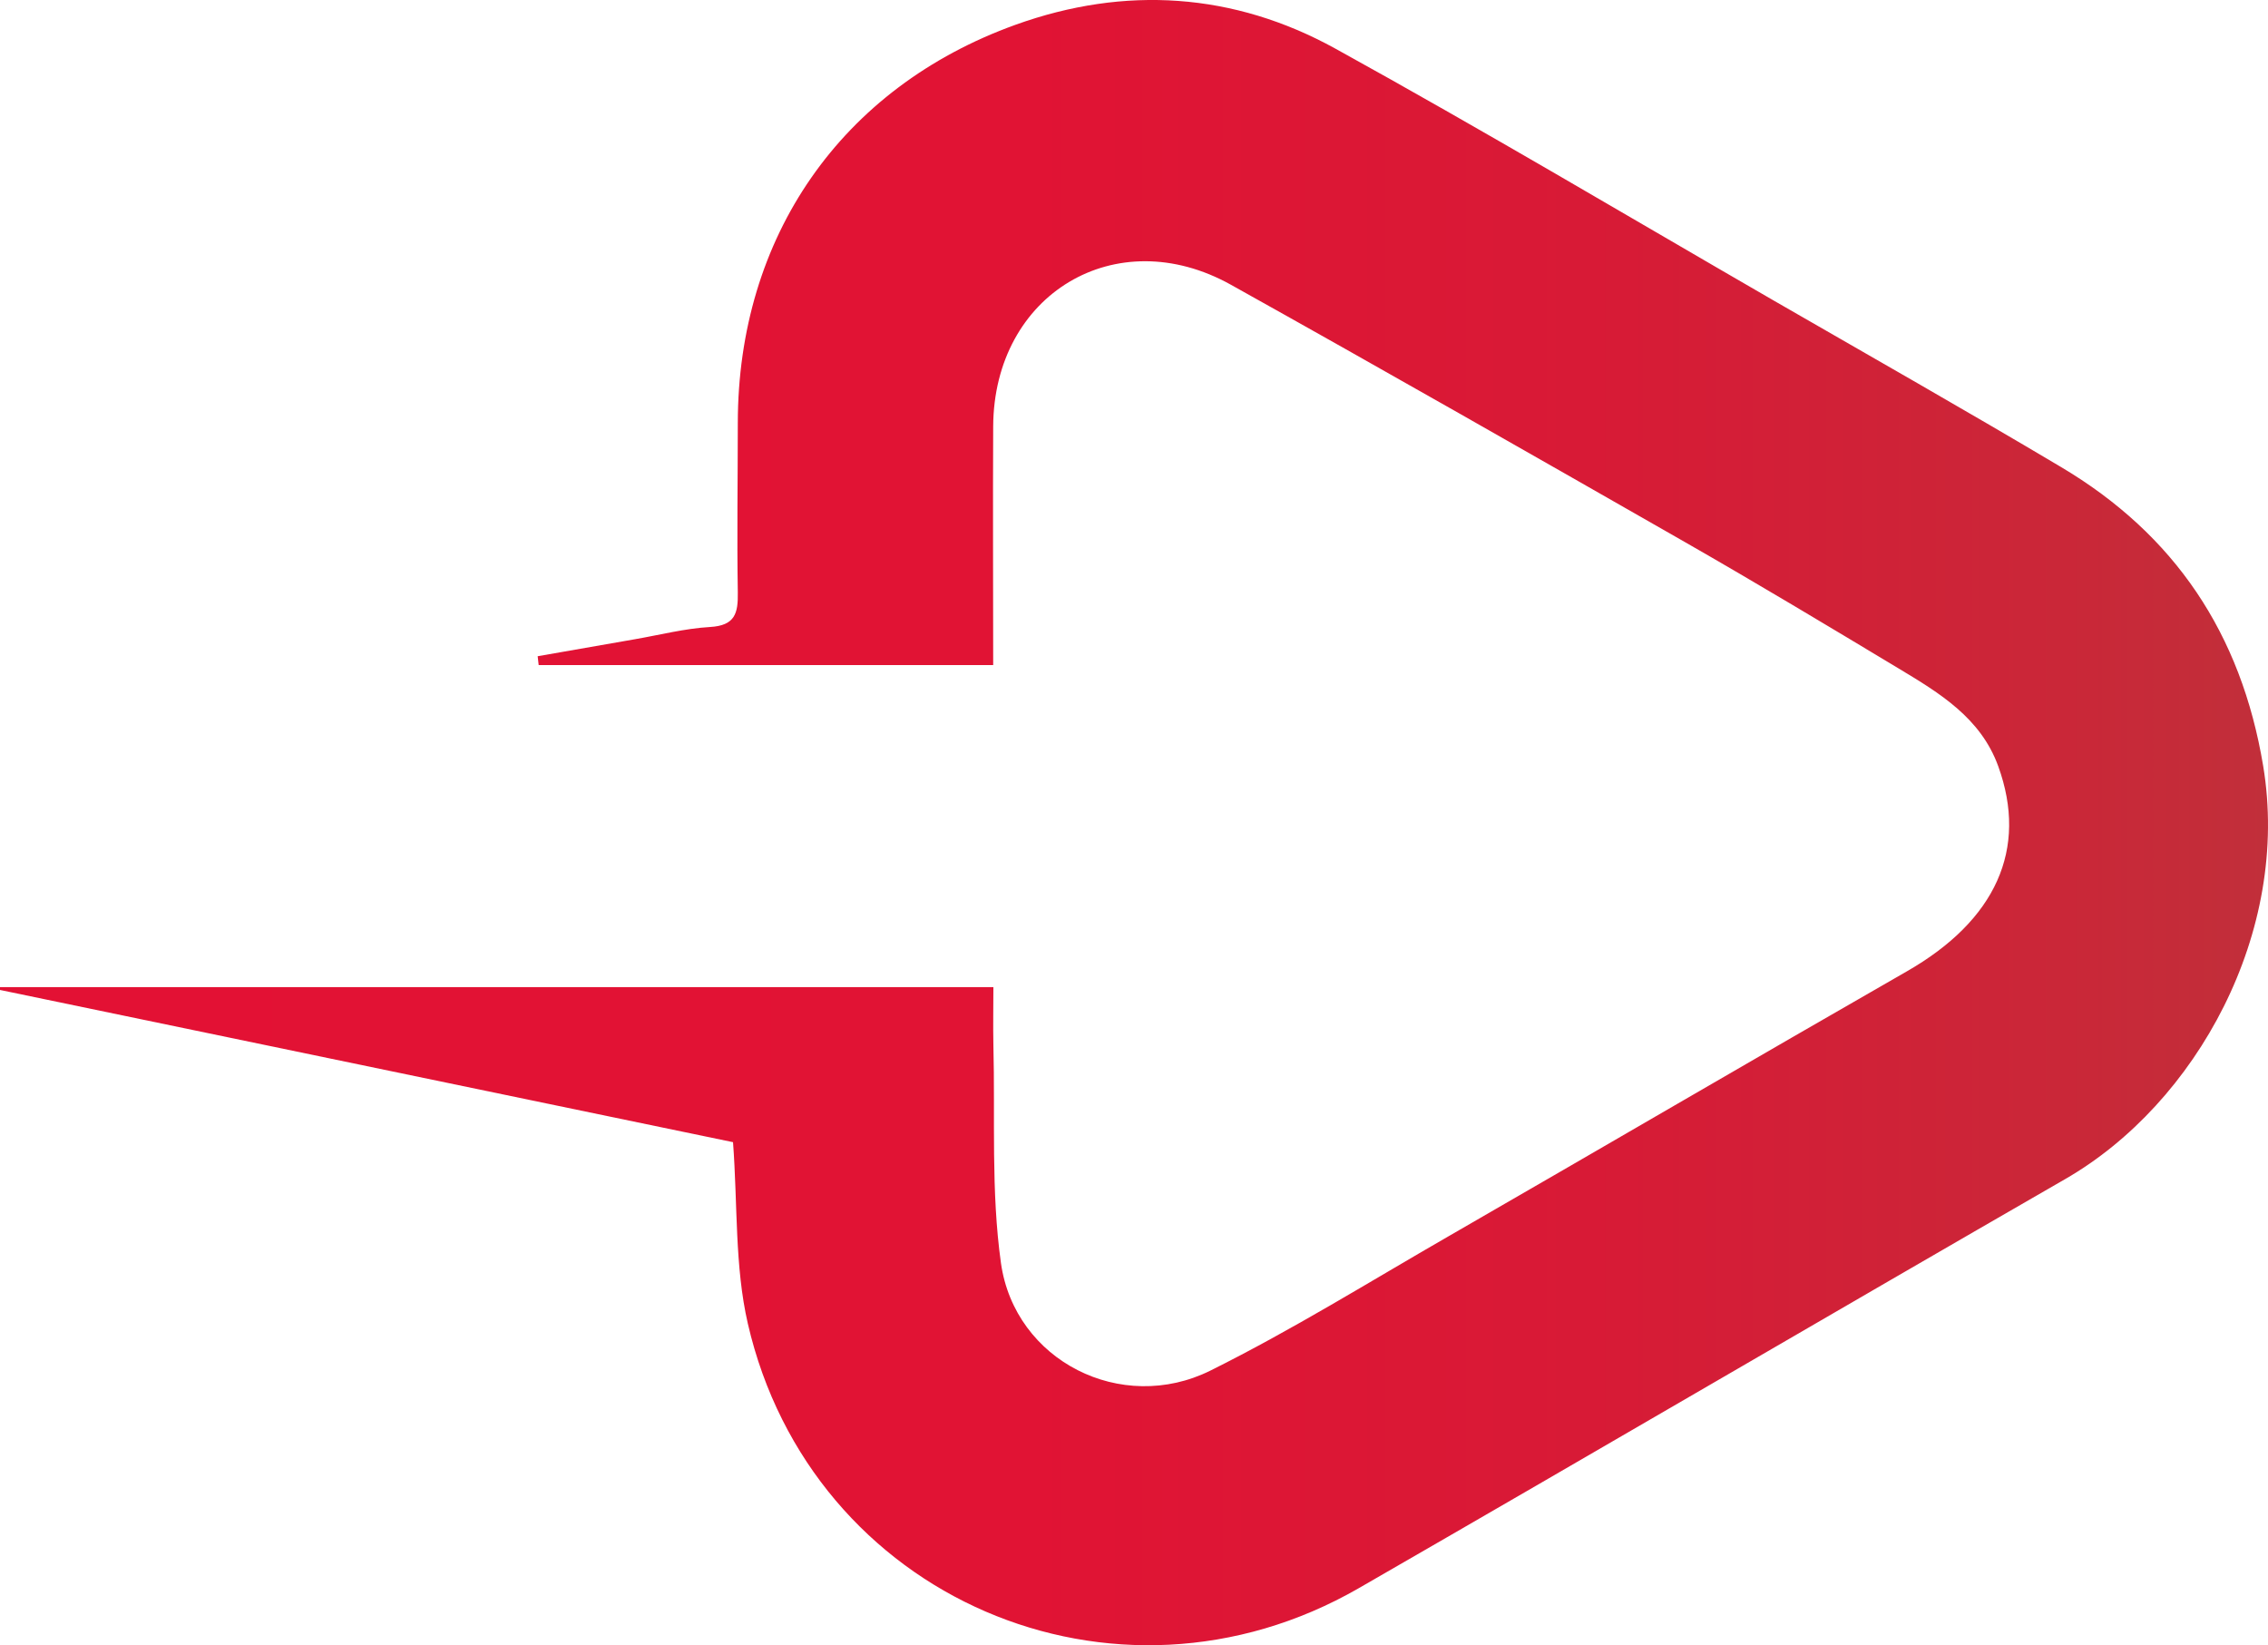 <svg id="Layer_1" data-name="Layer 1" xmlns="http://www.w3.org/2000/svg" xmlns:xlink="http://www.w3.org/1999/xlink" viewBox="0 0 341.55 247.73"><defs><style>.cls-1{fill:url(#linear-gradient);}</style><linearGradient id="linear-gradient" x1="79.22" y1="259.1" x2="420.78" y2="259.1" gradientUnits="userSpaceOnUse"><stop offset="0.01" stop-color="#e31134"/><stop offset="0.45" stop-color="#e11334"/><stop offset="0.7" stop-color="#d81a36"/><stop offset="0.91" stop-color="#ca2738"/><stop offset="1" stop-color="#c12f3a"/></linearGradient></defs><title>playbtn_red</title><path class="cls-1" d="M189.61,307.21,79.22,284.29v-.43h149.6c0,2.89-.06,5.81,0,8.73.28,11-.38,22,1.14,32.83,2.08,14.72,18.15,22.84,31.55,16.18,12.29-6.11,24-13.4,35.92-20.26,23-13.25,45.92-26.65,68.95-39.85,13.38-7.66,18.3-18.4,13.76-30.9-2.64-7.27-8.83-11-15-14.71-10.66-6.41-21.33-12.82-32.13-19-22.75-13-45.52-26-68.43-38.78-17.31-9.64-35.69,1.42-35.79,21.33-.06,12,0,23.94,0,35.94H160.34l-.15-1.33,14.65-2.56c3.76-.65,7.51-1.62,11.3-1.84s4.24-2.07,4.19-5.19c-.14-8.5,0-17,0-25.5,0-28,15.53-50.53,41.85-60,16.46-5.91,32.85-4.83,48.12,3.59,22.26,12.28,44.11,25.28,66.13,38,14.4,8.3,28.86,16.5,43.15,25,17.16,10.18,27.15,25.12,30.46,45,4.17,25-10,50.81-29.78,62.21-35.52,20.46-70.9,41.17-106.42,61.62-36.75,21.15-82.47,1.49-92-39.84C189.85,325.88,190.32,316.7,189.61,307.21Z" transform="translate(-79.22 -135.23)"/></svg>
